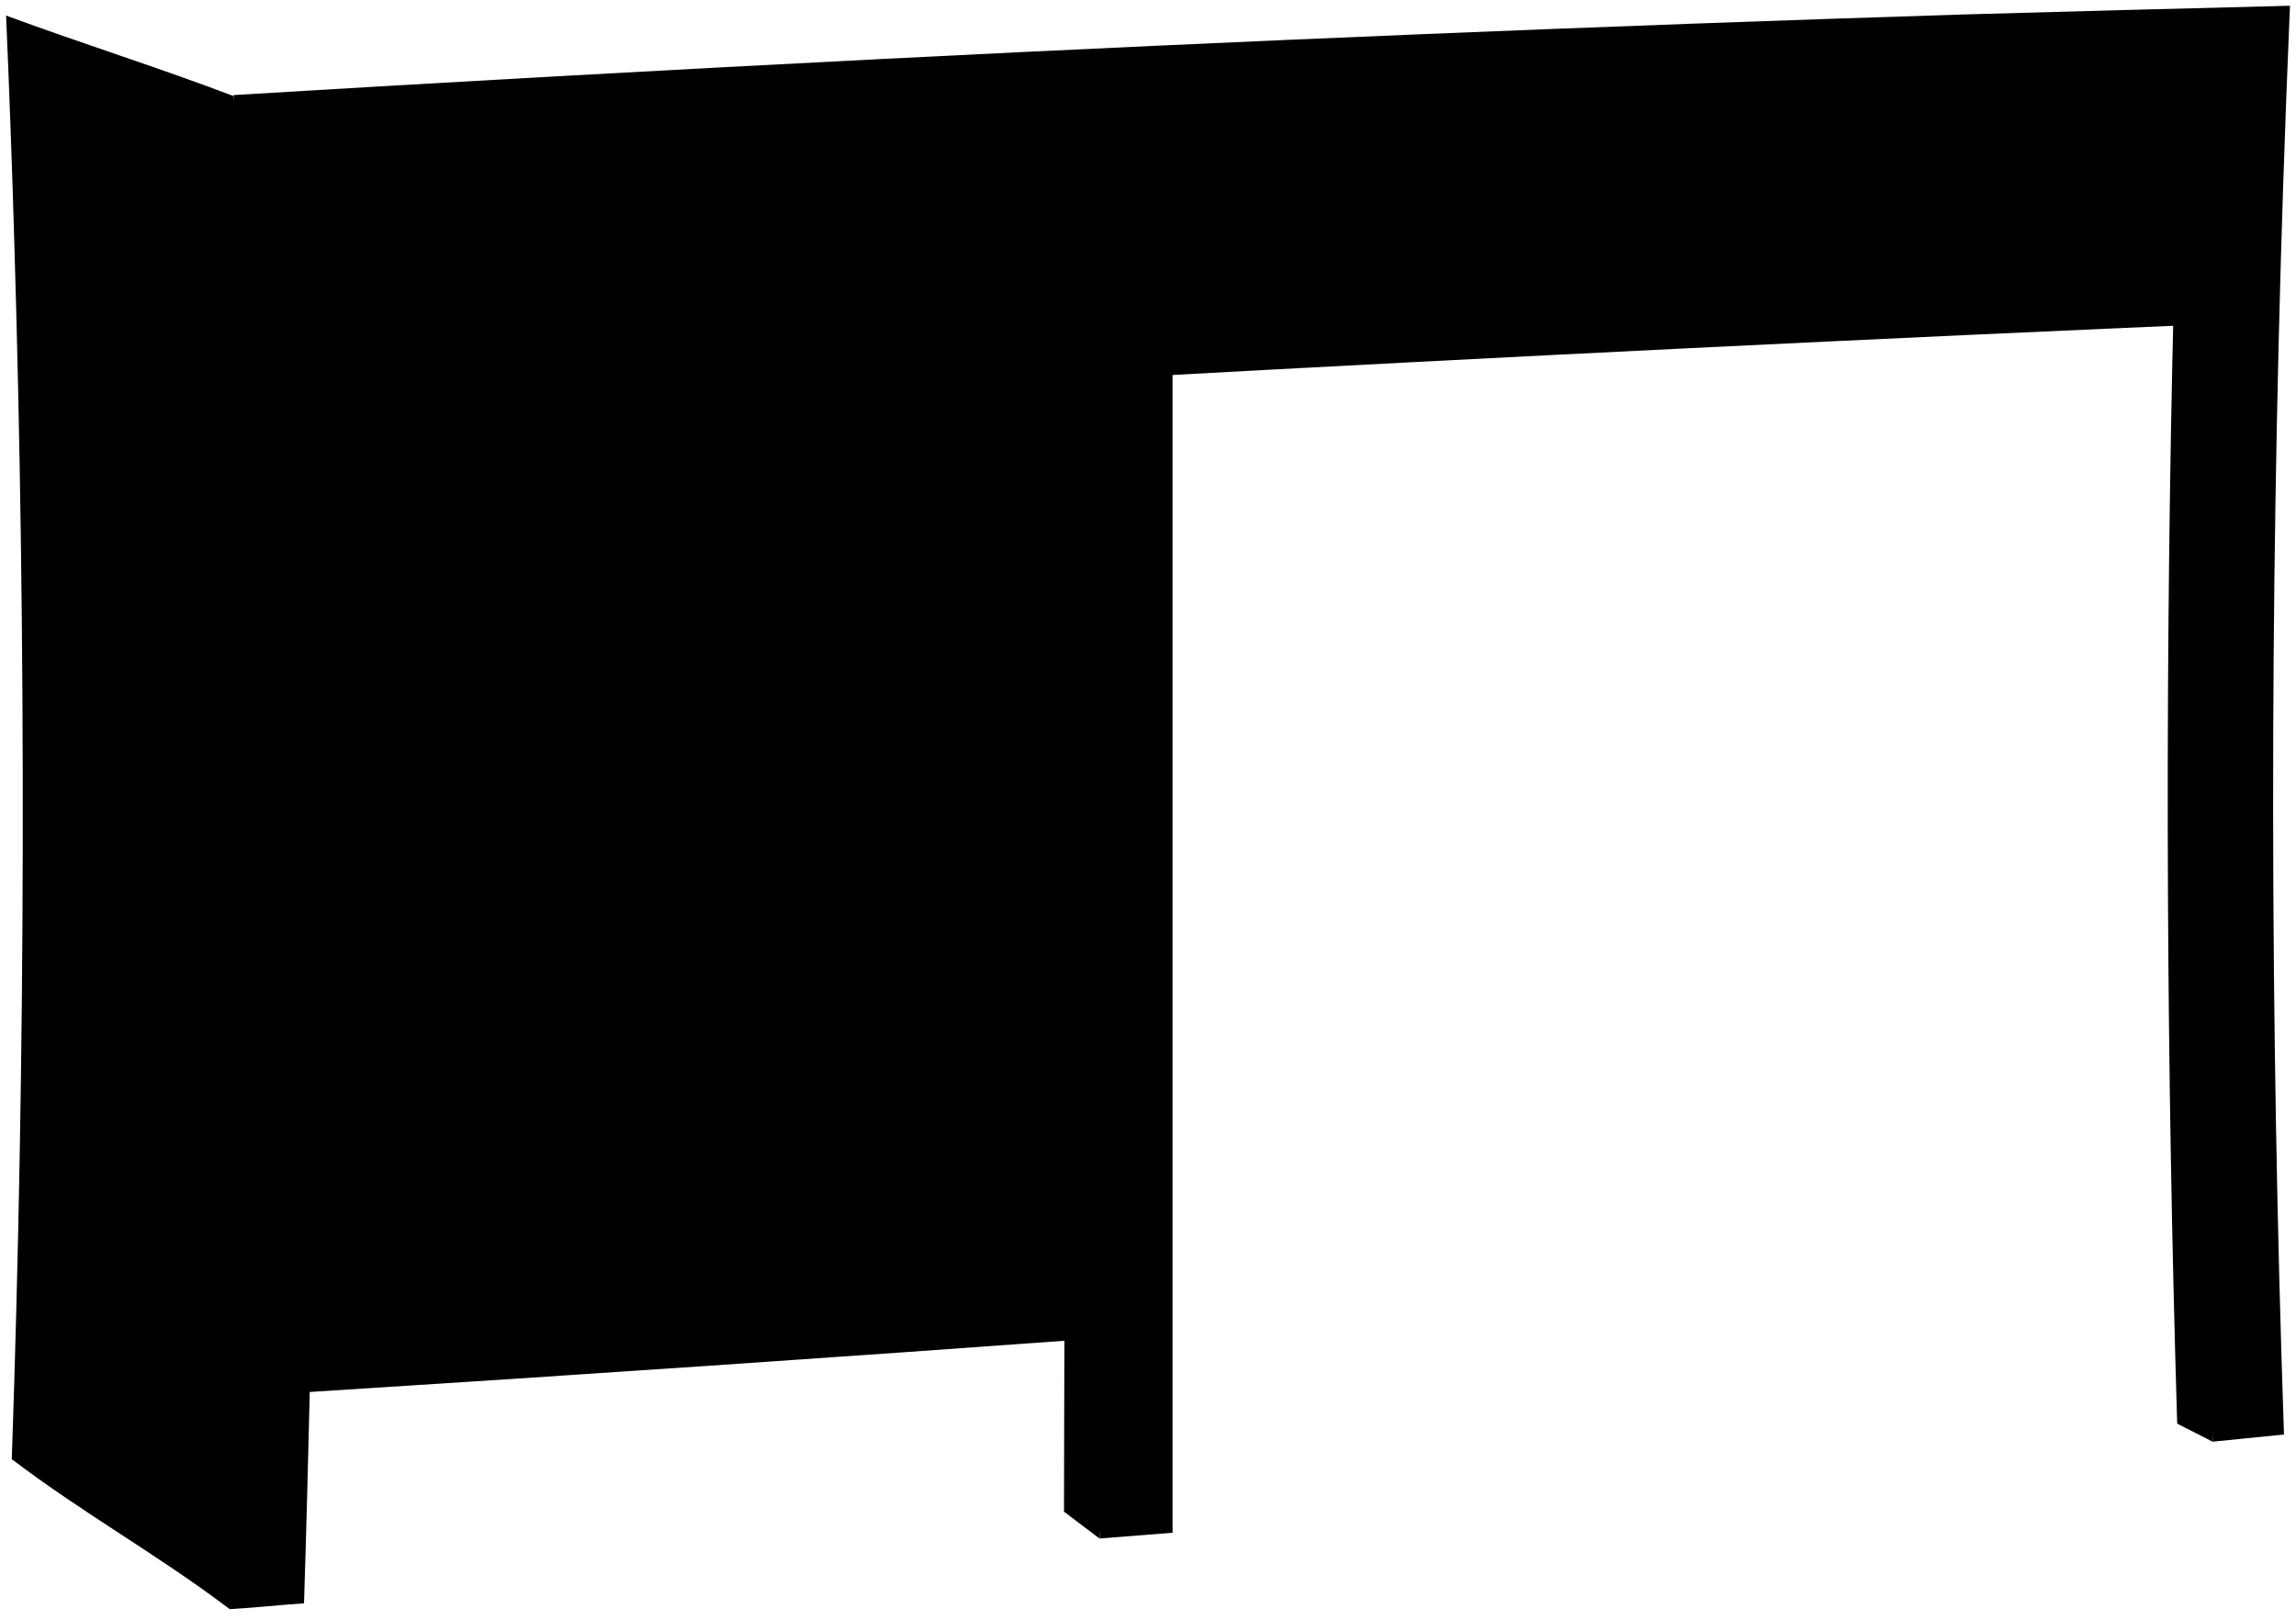 <svg viewBox="0 0 399.45 281.82">
  <g class="oakMedium">
    <path d="M385,250.85l-6.22-3.16c-1.85-61.24-2.14-122.77-.86-184q.27-12.81.63-25.61l10.66.19"/>
    <path d="M40.62,16.71c-13.16-5-26.34-9.12-39.56-14q.83,19.24,1.4,38.5c2.13,69.89,2,142.78-.41,212.66,12.67,9.63,25.33,16.55,38,26.16C52.41,191.84,53.93,103.28,40.62,16.71Z"/>
    <path d="M191.32,267.7,185.11,263c0-12.55.07-24.89.1-37.44l8.84,0"/>
  </g>
  <path class="oakLight" d="M197.23,224.62q-.09-79.49-.26-159Q294,60.28,390.24,56.15,390.81,33,391.7,9.77q-41.46,1-83.09,2.4Q178.2,16.52,46.3,24.21q2.85,106,.43,212Q122.27,230.85,197.23,224.62Z"/>
  <g class="oakDark">
    <path d="M385.36,15.06Q295,17.64,204,21.9c0,81.66,0,163.1,0,244.77l-12.64,1c0-11.7,0-23.16.06-34.85q-68.53,5-137.53,9.36c-.28,12-.61,24.81-1,36.77-4.28.28-8.56.78-12.84,1,3-87.4,3.18-176,.59-263.41q56.55-3.42,112.84-6.28,94.39-4.78,188-7.74Q370,1.71,398.4,1q-.69,16.2-1.22,32.43c-2.34,71.94-2.28,144.21.18,216.15L385,250.82C382.47,172.33,382.6,93.54,385.36,15.06Zm-194,7.43q-68.61,3.27-137.62,7.32.54,22.17.87,44.34,68.61-4.26,136.81-8.09Q191.39,44.27,191.34,22.49ZM54.77,88.11q.31,28.11.29,56.22,68.4-4.35,136.38-8.77,0-27.75,0-55.5Q123.31,83.9,54.77,88.11Zm136.67,61.46Q123.45,154,55,158.29q-.17,35-.86,70,68.85-4.37,137.24-9.41Q191.43,184.2,191.44,149.57Z"/>
    <path d="M118.92,111.81c-.23,3.69,1.38,6.82,4.24,7s5.19-2.59,5.42-6.27-1.73-6.84-4.59-7.07S119.15,108.13,118.92,111.81Z"/>
    <path d="M118.92,188c-.23,3.69,1.38,6.81,4.24,7s5.19-2.6,5.42-6.29-1.73-6.83-4.59-7S119.15,184.31,118.92,188Z"/>
    <path d="M118.92,47.87c-.23,3.69,1.38,6.82,4.24,7.05s5.19-2.58,5.42-6.26-1.73-6.85-4.59-7.08S119.15,44.19,118.92,47.87Z"/>
    <path d="M244.34,41.27c-.23,3.67,1.37,6.79,4.2,7s5.14-2.57,5.37-6.23-1.71-6.82-4.55-7.05S244.56,37.6,244.34,41.27Z"/>
    <path d="M338.83,37.09c-.23,3.66,1.36,6.77,4.17,7s5.11-2.56,5.34-6.21-1.7-6.79-4.52-7S339.06,33.44,338.83,37.09Z"/>
  </g>
  <g class="oakMediumDark">
    <path d="M121.33,112c-.27,4.31,1.62,8,5,8.23s6.06-3,6.33-7.33-2-8-5.36-8.27S121.6,107.69,121.33,112Z"/>
    <path d="M121.33,188.18c-.27,4.31,1.62,8,5,8.22s6.06-3.05,6.33-7.36-2-8-5.36-8.25S121.6,183.87,121.33,188.18Z"/>
    <path d="M121.33,48.07c-.27,4.31,1.62,8,5,8.24s6.06-3,6.33-7.32-2-8-5.36-8.28S121.6,43.76,121.33,48.07Z"/>
    <path d="M246.72,41.47c-.26,4.29,1.61,7.93,4.92,8.21s6-3,6.27-7.29-2-8-5.31-8.25S247,37.18,246.72,41.47Z"/>
    <path d="M341.2,37.29c-.26,4.27,1.59,7.91,4.88,8.18s6-3,6.24-7.26-2-7.95-5.28-8.22S341.47,33,341.2,37.29Z"/>
  </g>
</svg>
